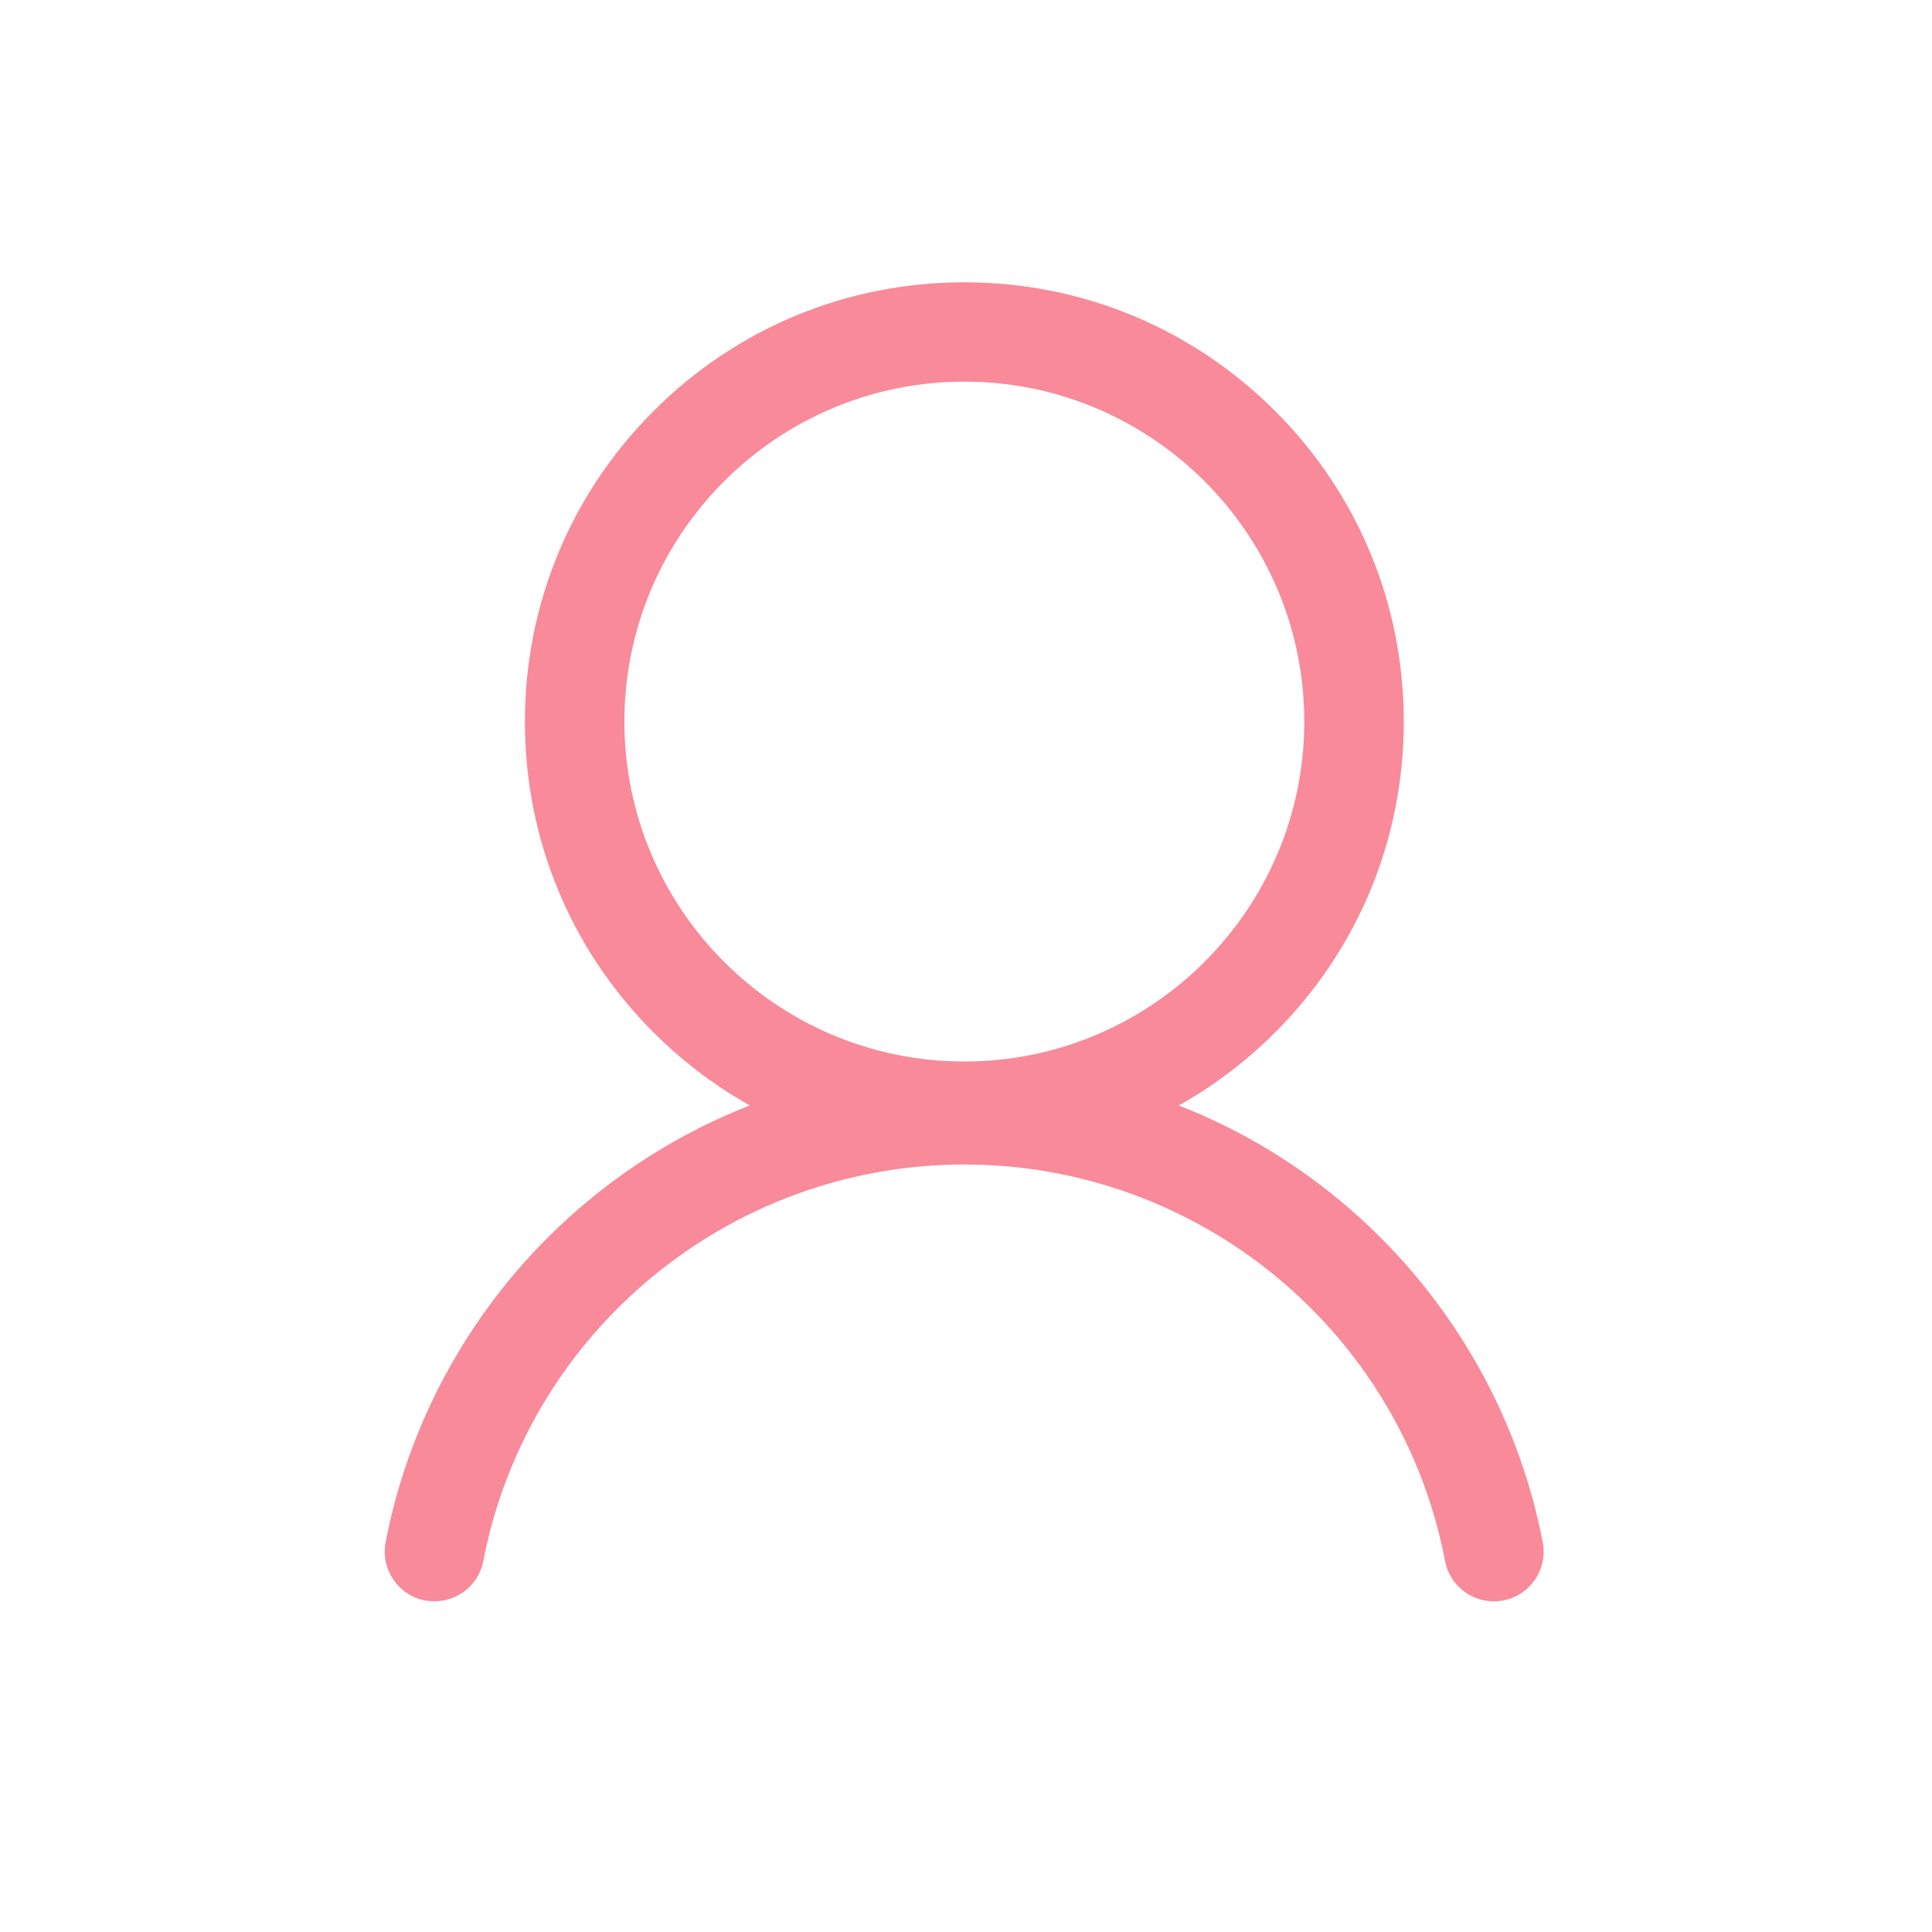<svg xmlns="http://www.w3.org/2000/svg" fill="#f88a99" viewBox="0 0 1024 1024"><path d="M511.121 615.447c-62.227 0-120.674-24.258-164.707-68.203C302.381 503.211 278.211 444.764 278.211 382.537c0-62.227 24.258-120.674 68.203-164.707 44.033-44.033 102.48-68.203 164.707-68.203s120.674 24.258 164.707 68.203c44.033 44.033 68.203 102.48 68.203 164.707 0 62.227-24.258 120.674-68.203 164.707-44.033 43.945-102.48 68.203-164.707 68.203z m0-413.174c-99.404 0-180.176 80.859-180.176 180.176 0 99.404 80.859 180.176 180.176 180.176s180.176-80.859 180.176-180.176-80.771-180.176-180.176-180.176z"></path><path d="M230.311 848.709c-1.67 0-3.34-0.176-5.01-0.439-14.326-2.725-23.643-16.611-20.918-30.85 13.535-70.312 51.416-134.385 106.699-180.439 27.51-22.939 58.359-40.781 91.758-53.174 34.629-12.744 71.016-19.248 108.193-19.248s73.652 6.504 108.193 19.248c33.398 12.305 64.336 30.234 91.758 53.174 55.283 46.143 93.164 110.215 106.699 180.439 2.725 14.326-6.592 28.125-20.918 30.85-14.326 2.725-28.125-6.592-30.85-20.918C742.537 705.535 635.398 617.205 511.121 617.205c-124.277 0-231.416 88.418-254.971 210.146-2.373 12.568-13.447 21.357-25.84 21.357z"></path></svg>